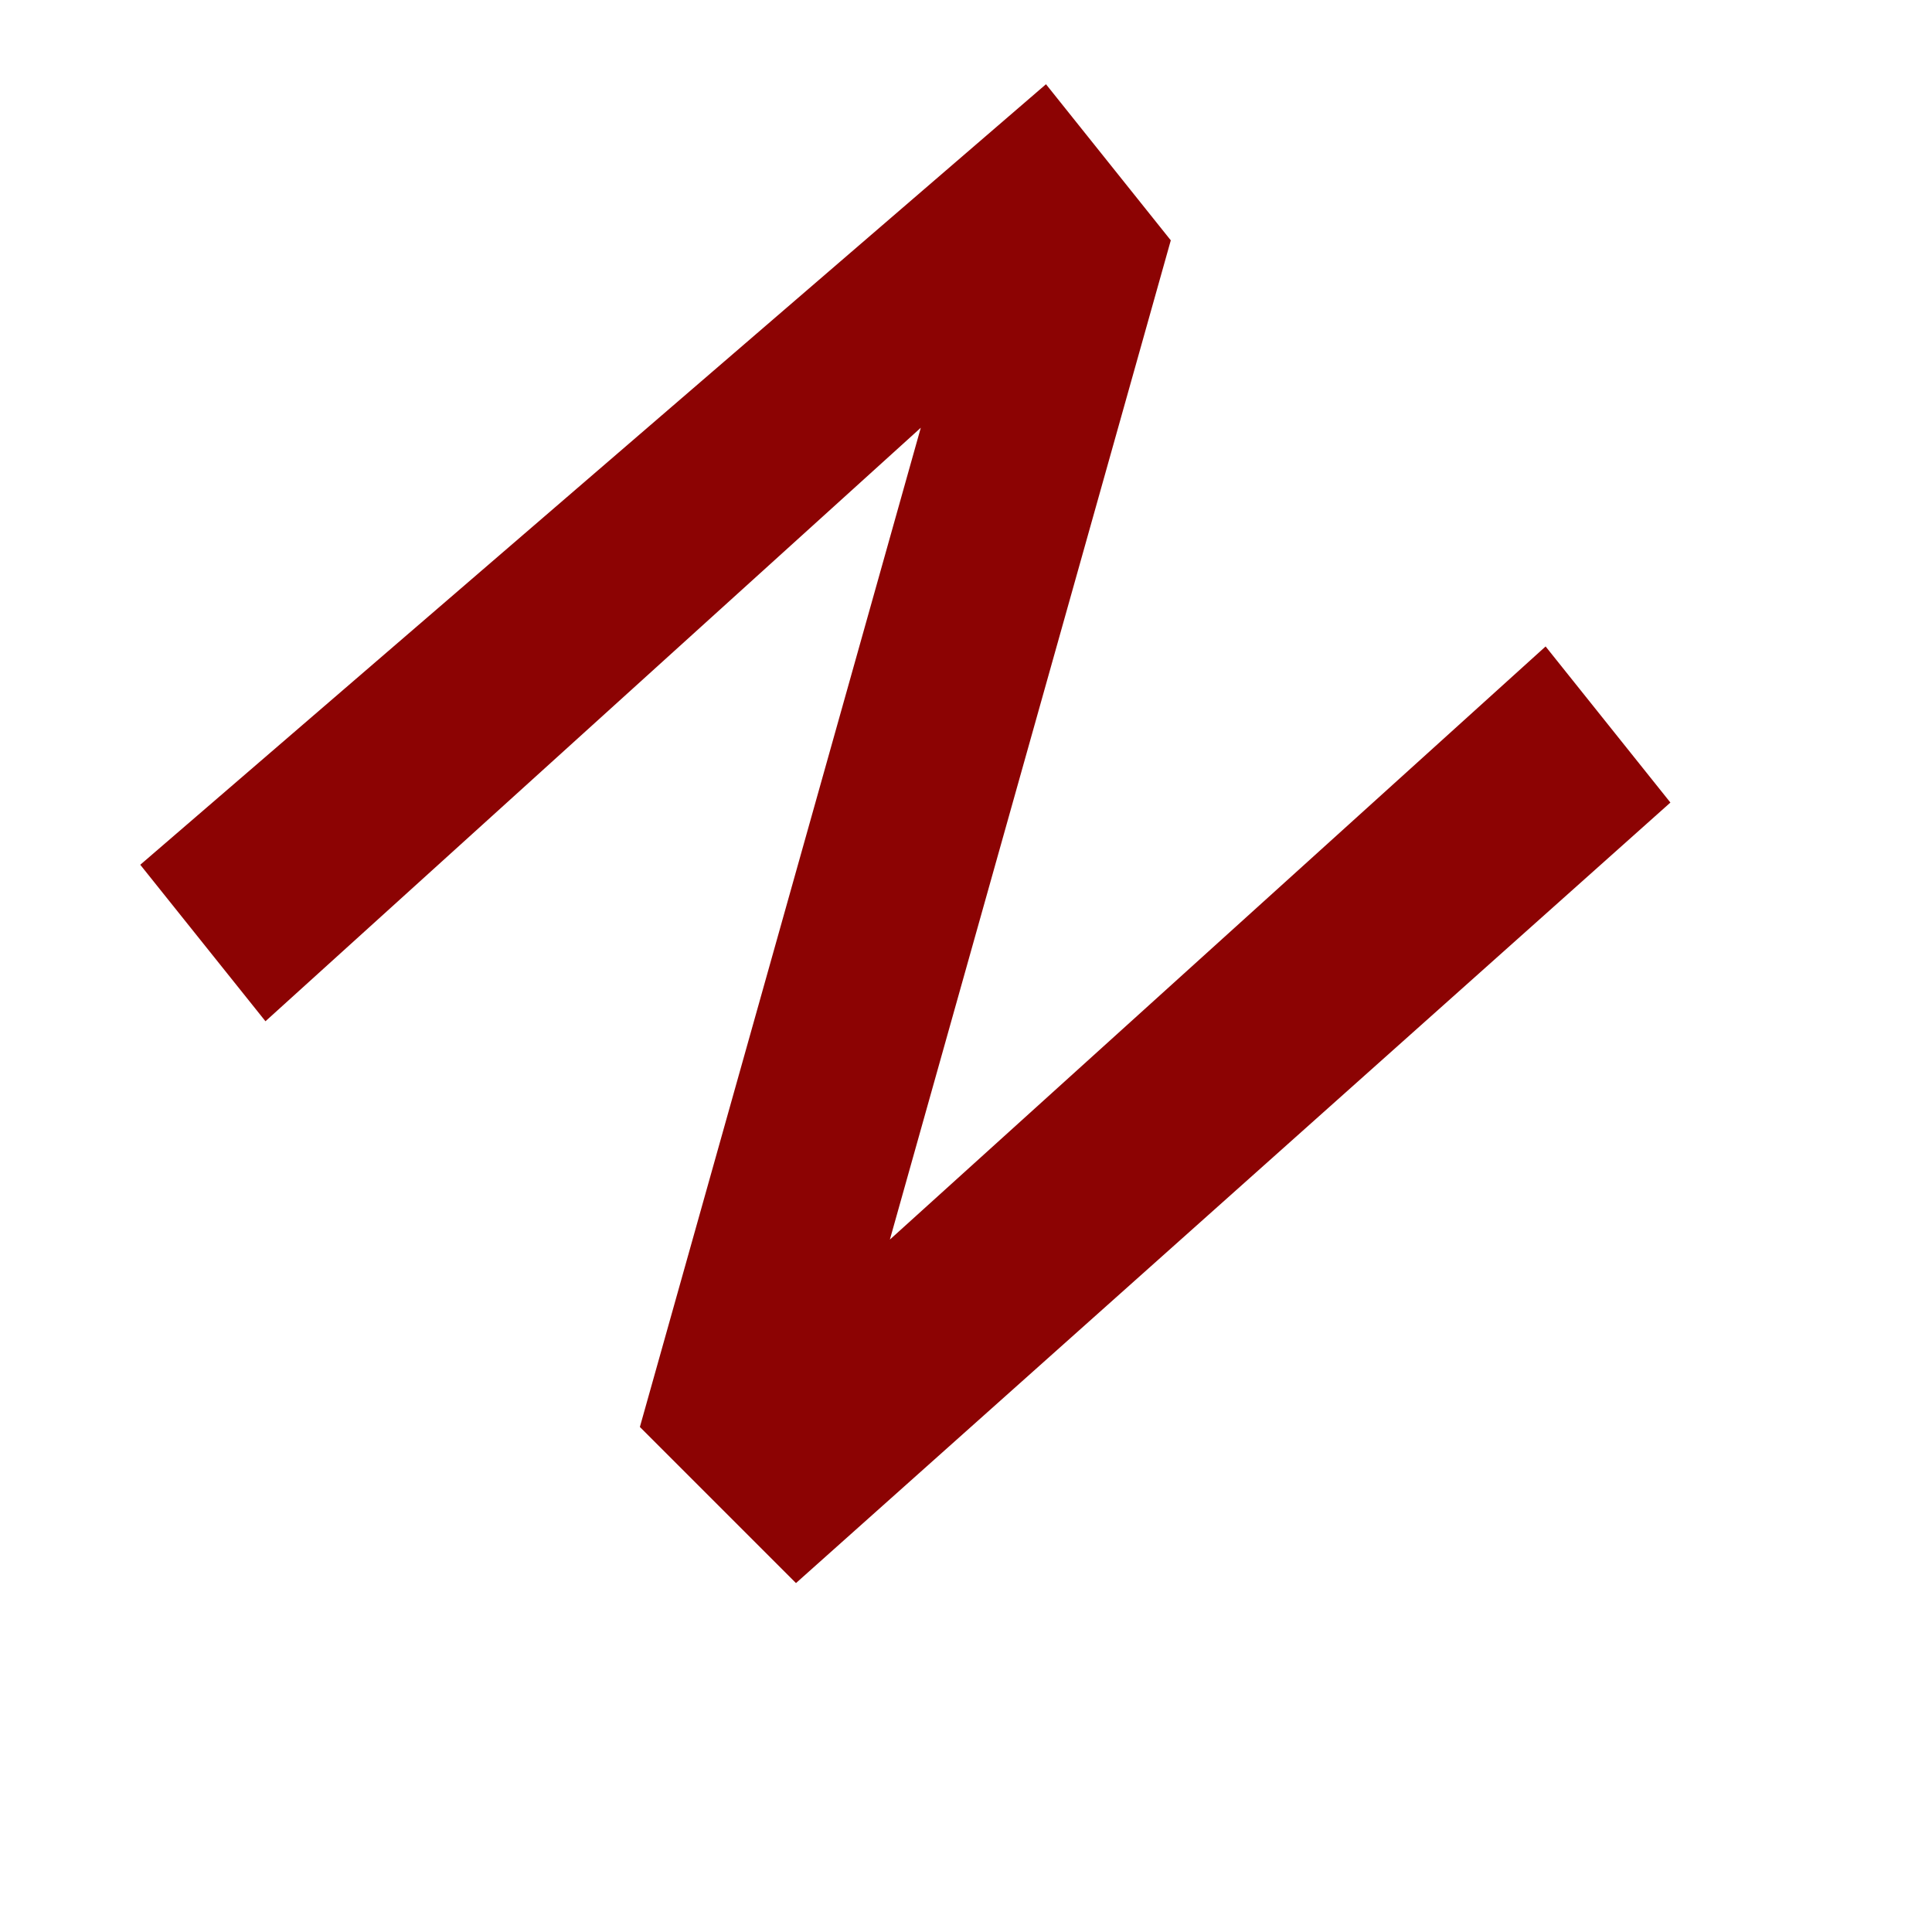 <svg width="5" height="5" viewBox="0 0 5 5" fill="none" xmlns="http://www.w3.org/2000/svg">
<path d="M2.707 0.218L3.03 0.622L2.303 3.208L4 1.673L4.323 2.077L2.06 4.097L1.656 3.693L2.383 1.107L0.687 2.643L0.363 2.238L2.707 0.218Z" fill="#8C0303"/>
</svg>
